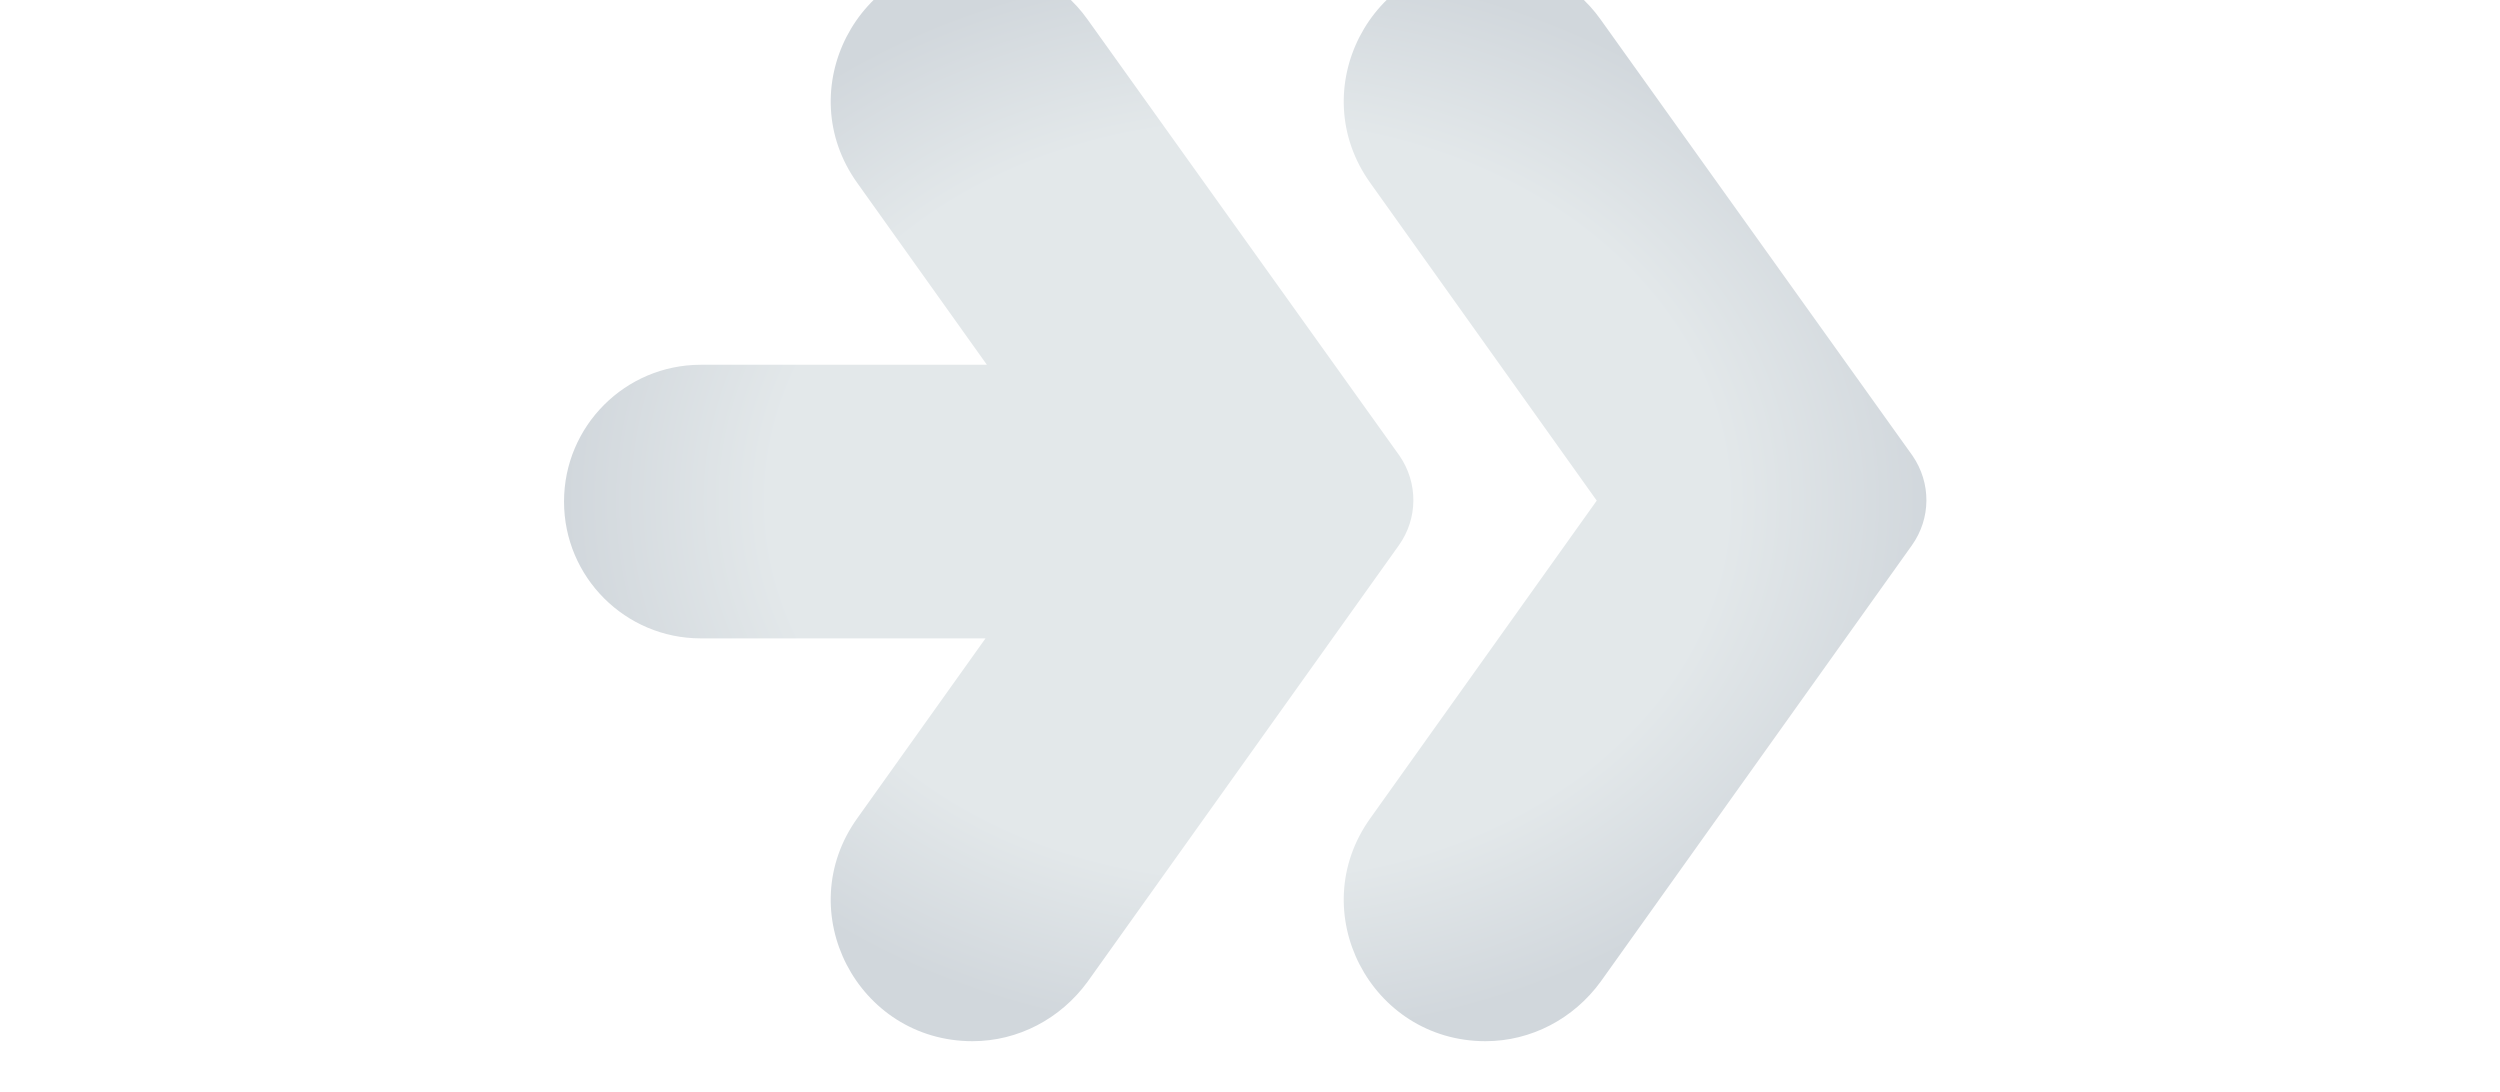 <svg
          width="103"
          height="45"
          viewBox="0 0 103 82"
          fill="none"
          xmlns="http://www.w3.org/2000/svg"
        >
          <defs>
            <radialGradient
              id="gradient-fill"
              cx="50%"
              cy="50%"
              r="50%"
              fx="50%"
              fy="50%"
            >
              <stop offset="70%" style="stop-color:#e3e8ea;"></stop>
              <stop offset="100%" style="stop-color:#d1d7dc;"></stop>
            </radialGradient>
            <filter
              id="filter0_i_2178_1329"
              x="0"
              y="-3"
              width="102.281"
              height="84.168"
              filterUnits="userSpaceOnUse"
              color-interpolation-filters="sRGB"
            >
              <feFlood flood-opacity="0" result="BackgroundImageFix"></feFlood>
              <feBlend
                mode="normal"
                in="SourceGraphic"
                in2="BackgroundImageFix"
                result="shape"></feBlend>
              <feColorMatrix
                in="SourceAlpha"
                type="matrix"
                values="0 0 0 0 0 0 0 0 0 0 0 0 0 0 0 0 0 0 127 0"
                result="hardAlpha"></feColorMatrix>
              <feOffset dy="-3"></feOffset>
              <feGaussianBlur stdDeviation="7.655"></feGaussianBlur>
              <feComposite in2="hardAlpha" operator="arithmetic" k2="-1" k3="1"
              ></feComposite>
              <feColorMatrix
                type="matrix"
                values="0 0 0 0 0.686 0 0 0 0 0.721 0 0 0 0 0.763 0 0 0 0.64 0"
              ></feColorMatrix>
              <feBlend
                mode="normal"
                in2="shape"
                result="effect1_innerShadow_2178_1329"></feBlend>
            </filter>
          </defs>
          <g filter="url(#filter0_i_2178_1329)">
            <path
              fill-rule="evenodd"
              clip-rule="evenodd"
              d="M62.671 43.947L39.306 76.704C37.277 79.487 34.088 81.168 30.668 81.168C22.029 81.168 16.985 71.428 22.029 64.413L31.643 50.927H10.271C4.598 50.927 0 46.329 0 40.656C0 34.984 4.598 30.385 10.271 30.385H31.746L22.029 16.755C16.985 9.74 22.029 -2.98118e-06 30.668 0C34.088 6.5144e-07 37.335 1.681 39.306 4.464L62.729 37.221C64.12 39.251 64.12 41.917 62.671 43.947ZM101.187 43.947L77.822 76.704C75.793 79.487 72.604 81.168 69.183 81.168C60.545 81.168 55.501 71.428 60.545 64.413L77.532 40.584L60.545 16.755C55.501 9.74 60.545 -2.98118e-06 69.183 0C72.604 6.5144e-07 75.851 1.681 77.822 4.464L101.245 37.221C102.636 39.251 102.636 41.917 101.187 43.947Z"
              fill="url(#gradient-fill)"></path>
          </g>
        </svg>
